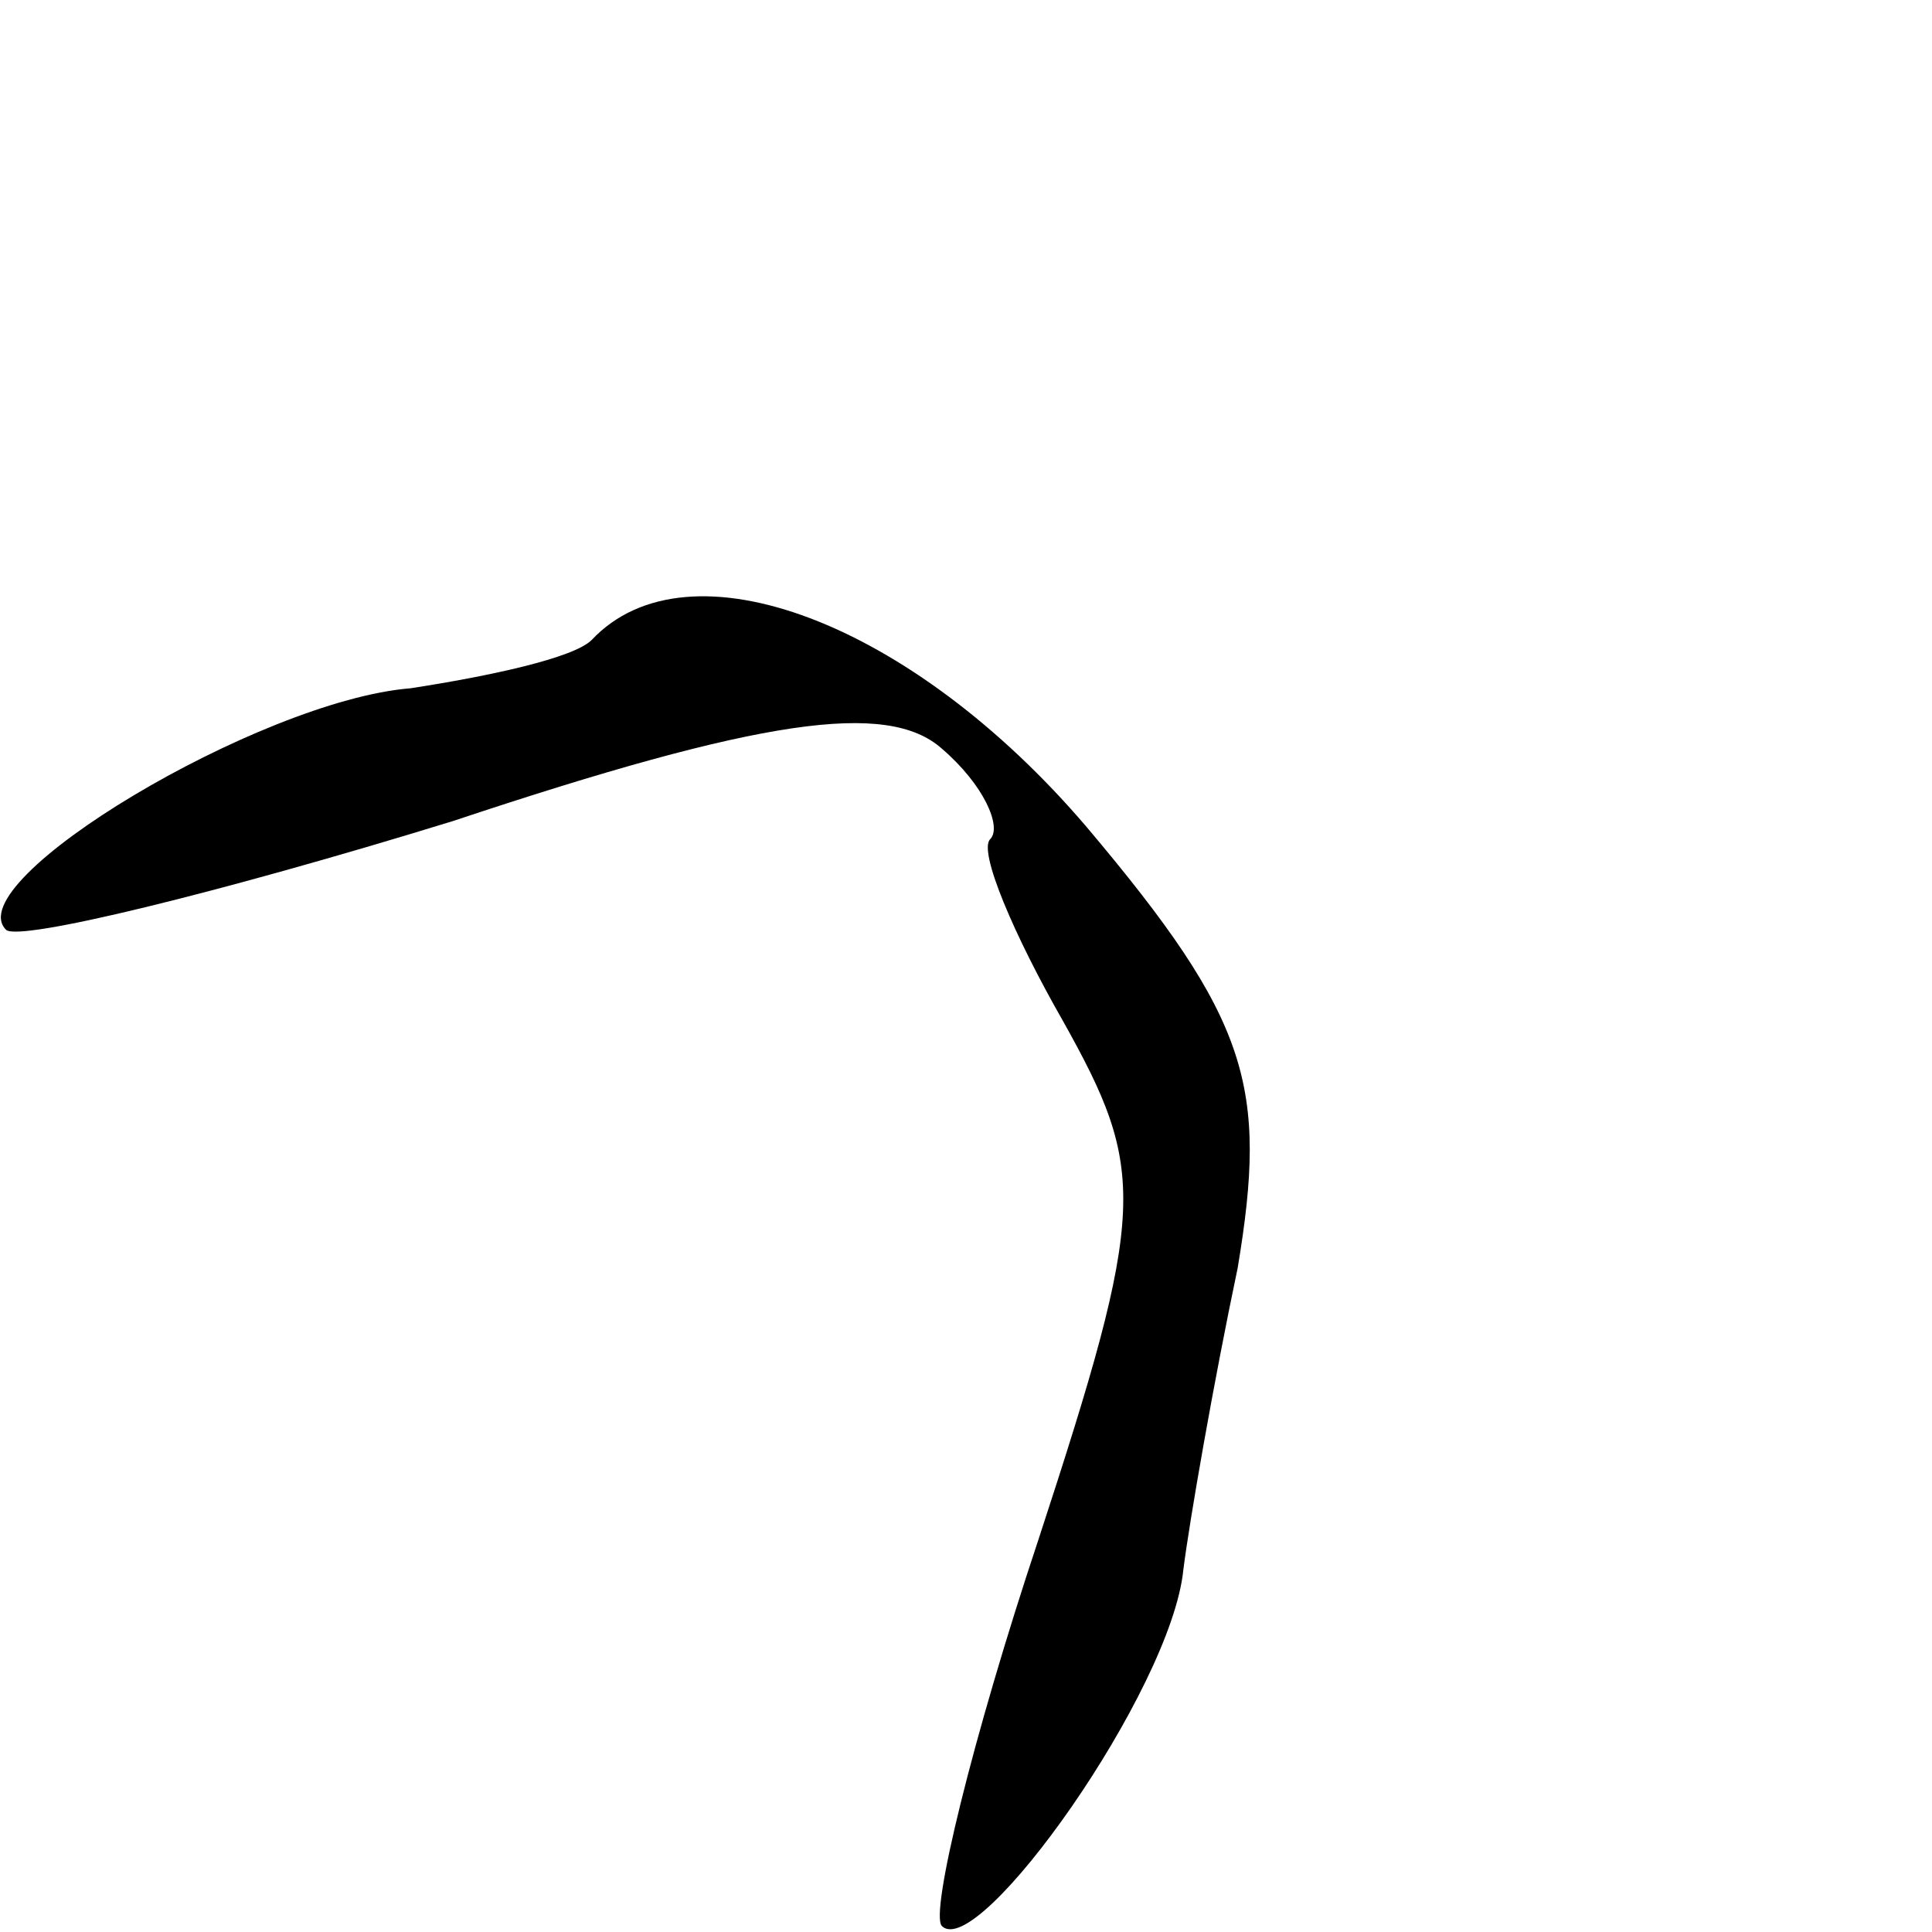 <?xml version="1.0" standalone="no"?>
<!DOCTYPE svg PUBLIC "-//W3C//DTD SVG 20010904//EN"
 "http://www.w3.org/TR/2001/REC-SVG-20010904/DTD/svg10.dtd">
<svg version="1.0" xmlns="http://www.w3.org/2000/svg"
 width="32pt" height="32pt" viewBox="0 0 32 32"
 preserveAspectRatio="xMidYMid meet">
<g transform="translate(0,32) scale(0.1,-0.1)"
fill="#000000" stroke="none">
<path fill="#000000" stroke="none" d="M98 214 c-3 -3 -17 -6 -30 -8 -25 -2
-75 -32 -67 -40 2 -2 35 6 74 18 51 17 72 20 81 12 7 -6 10 -13 8 -15 -2 -2 4
-16 12 -30 14 -25 14 -31 -4 -86 -11 -33 -18 -62 -16 -64 6 -6 38 39 40 59 1
8 5 31 9 50 5 30 2 41 -25 73 -29 34 -66 48 -82 31z"/>
</g>
</svg>
